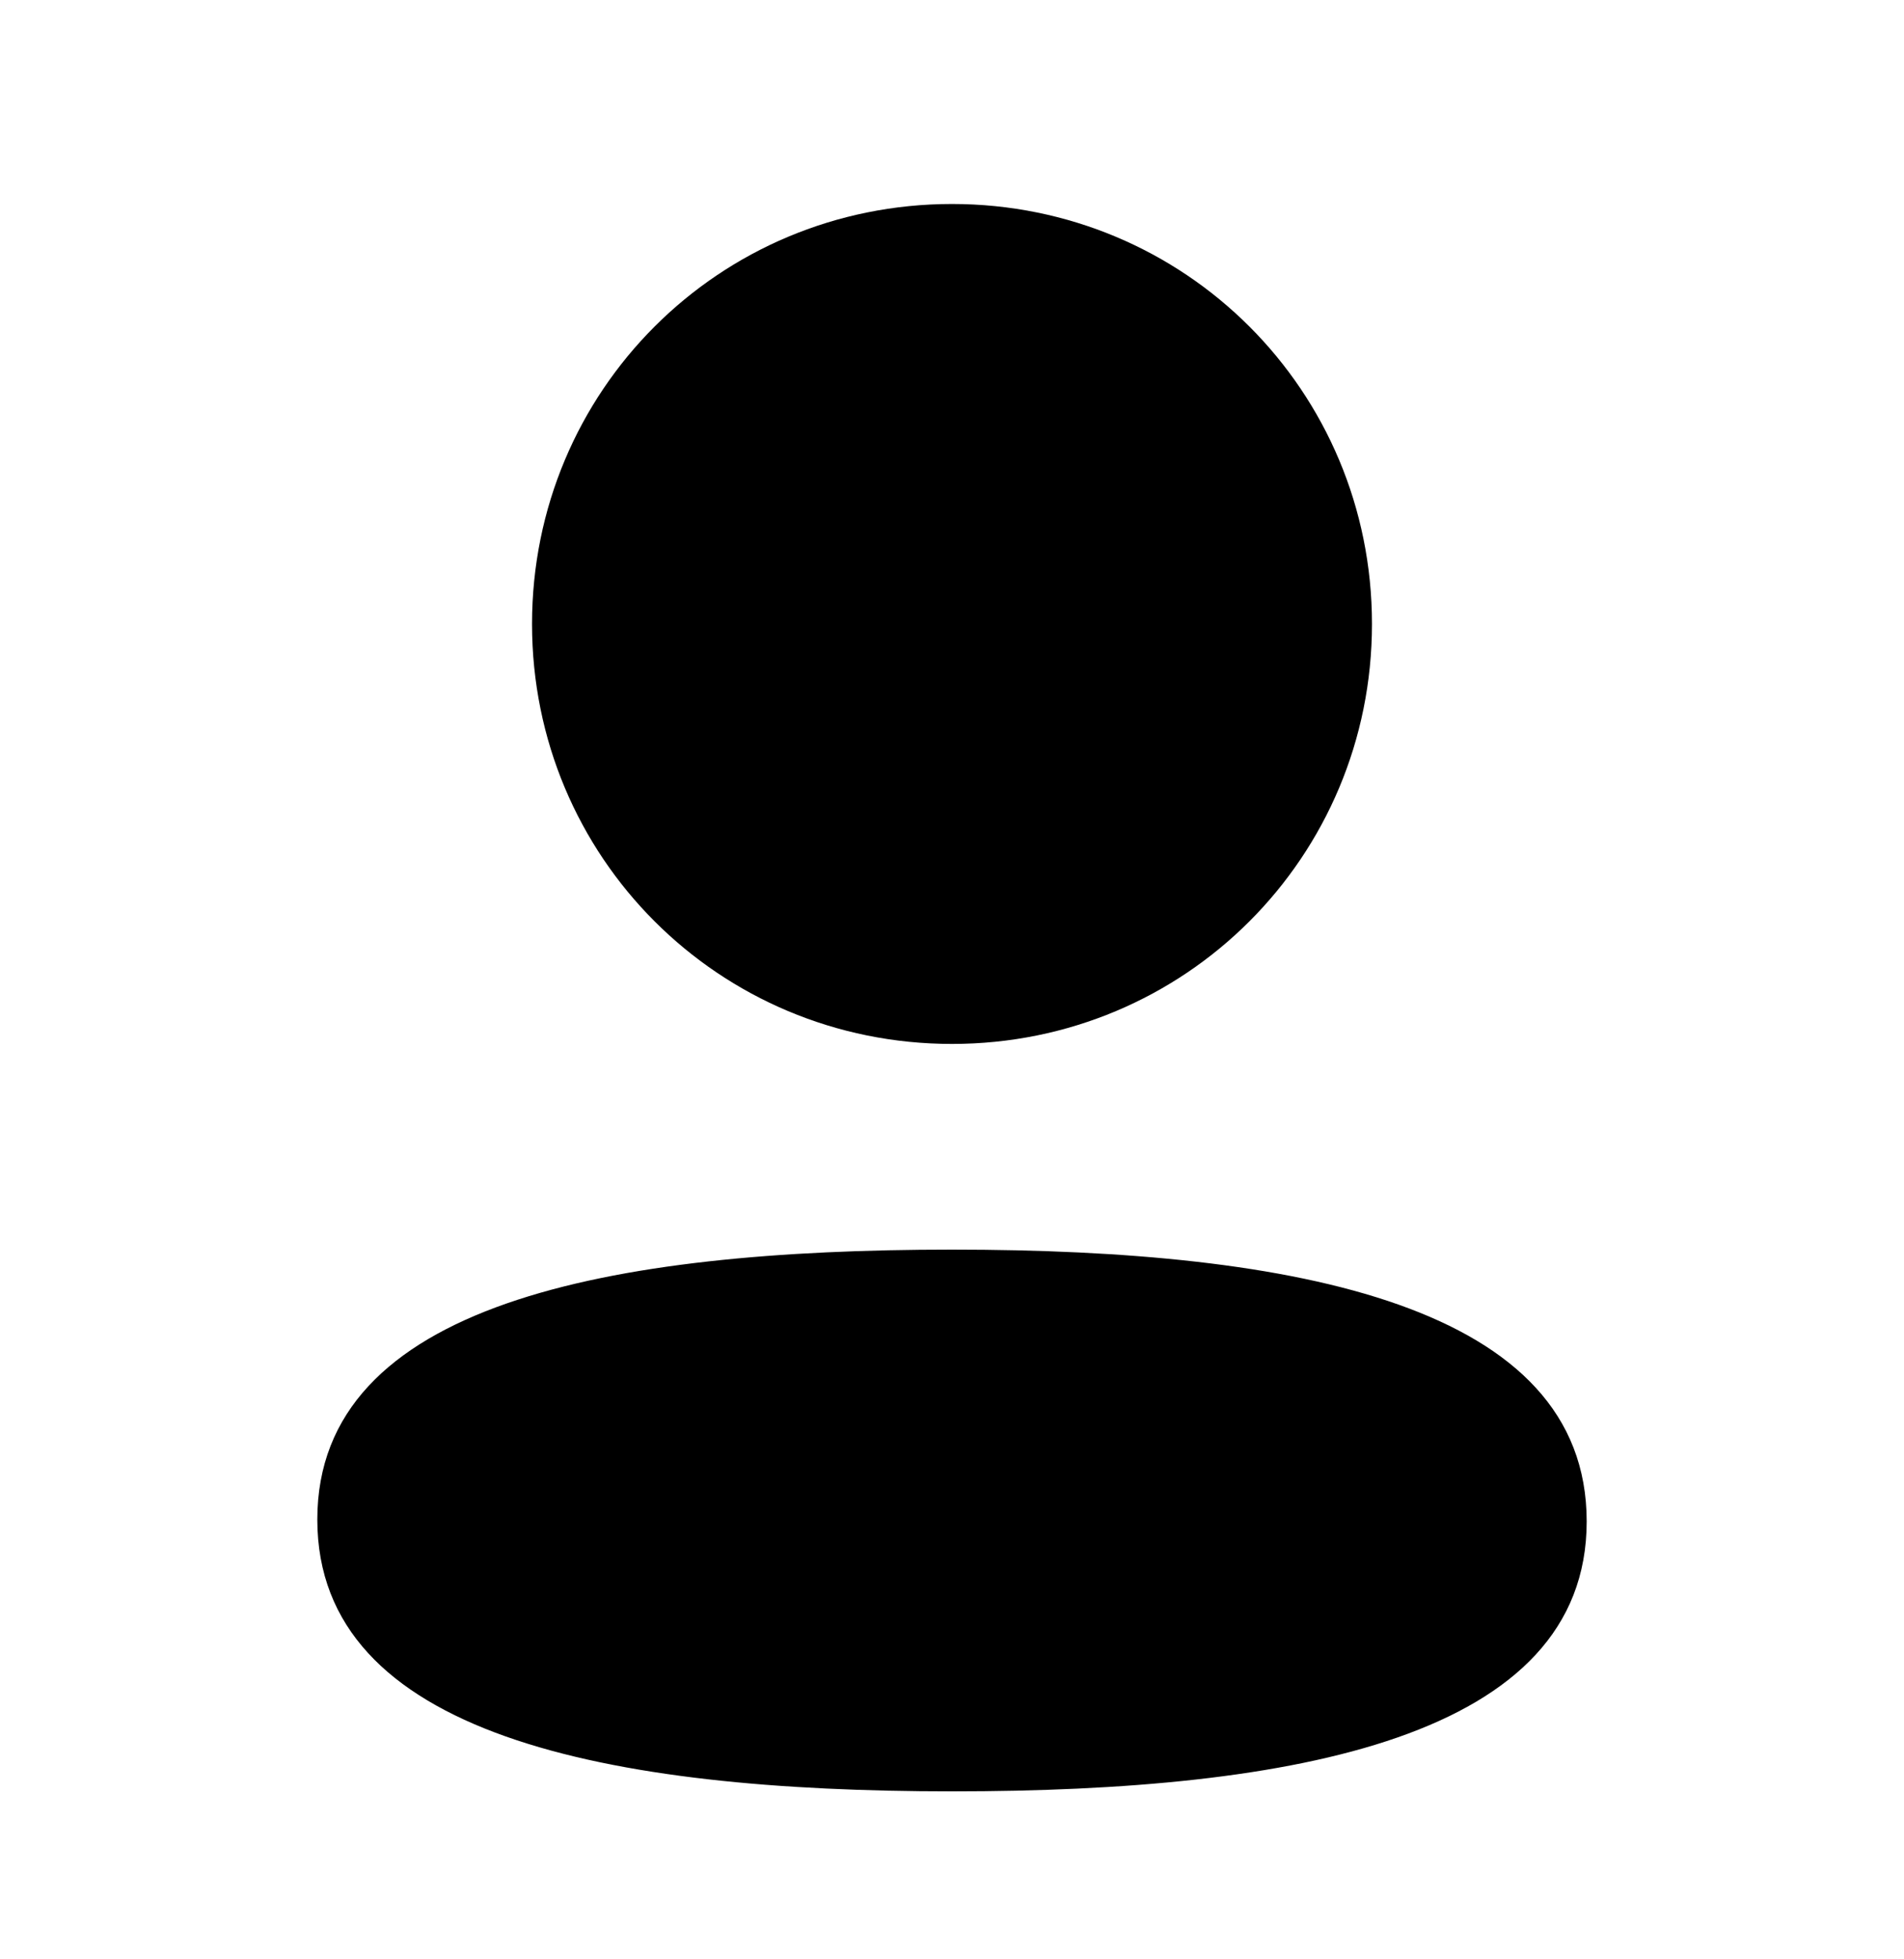 <svg width="35" height="36" viewBox="0 0 35 36" fill="none" xmlns="http://www.w3.org/2000/svg">
<path d="M17.5 22.96C23.827 22.96 29.167 23.988 29.167 27.954C29.167 31.923 23.792 32.914 17.5 32.914C11.174 32.914 5.833 31.886 5.833 27.919C5.833 23.951 11.208 22.96 17.5 22.96ZM17.5 3.748C21.786 3.748 25.22 7.181 25.22 11.464C25.22 15.747 21.786 19.181 17.5 19.181C13.215 19.181 9.78 15.747 9.78 11.464C9.78 7.181 13.215 3.748 17.5 3.748Z" fill="black"/>
</svg>
